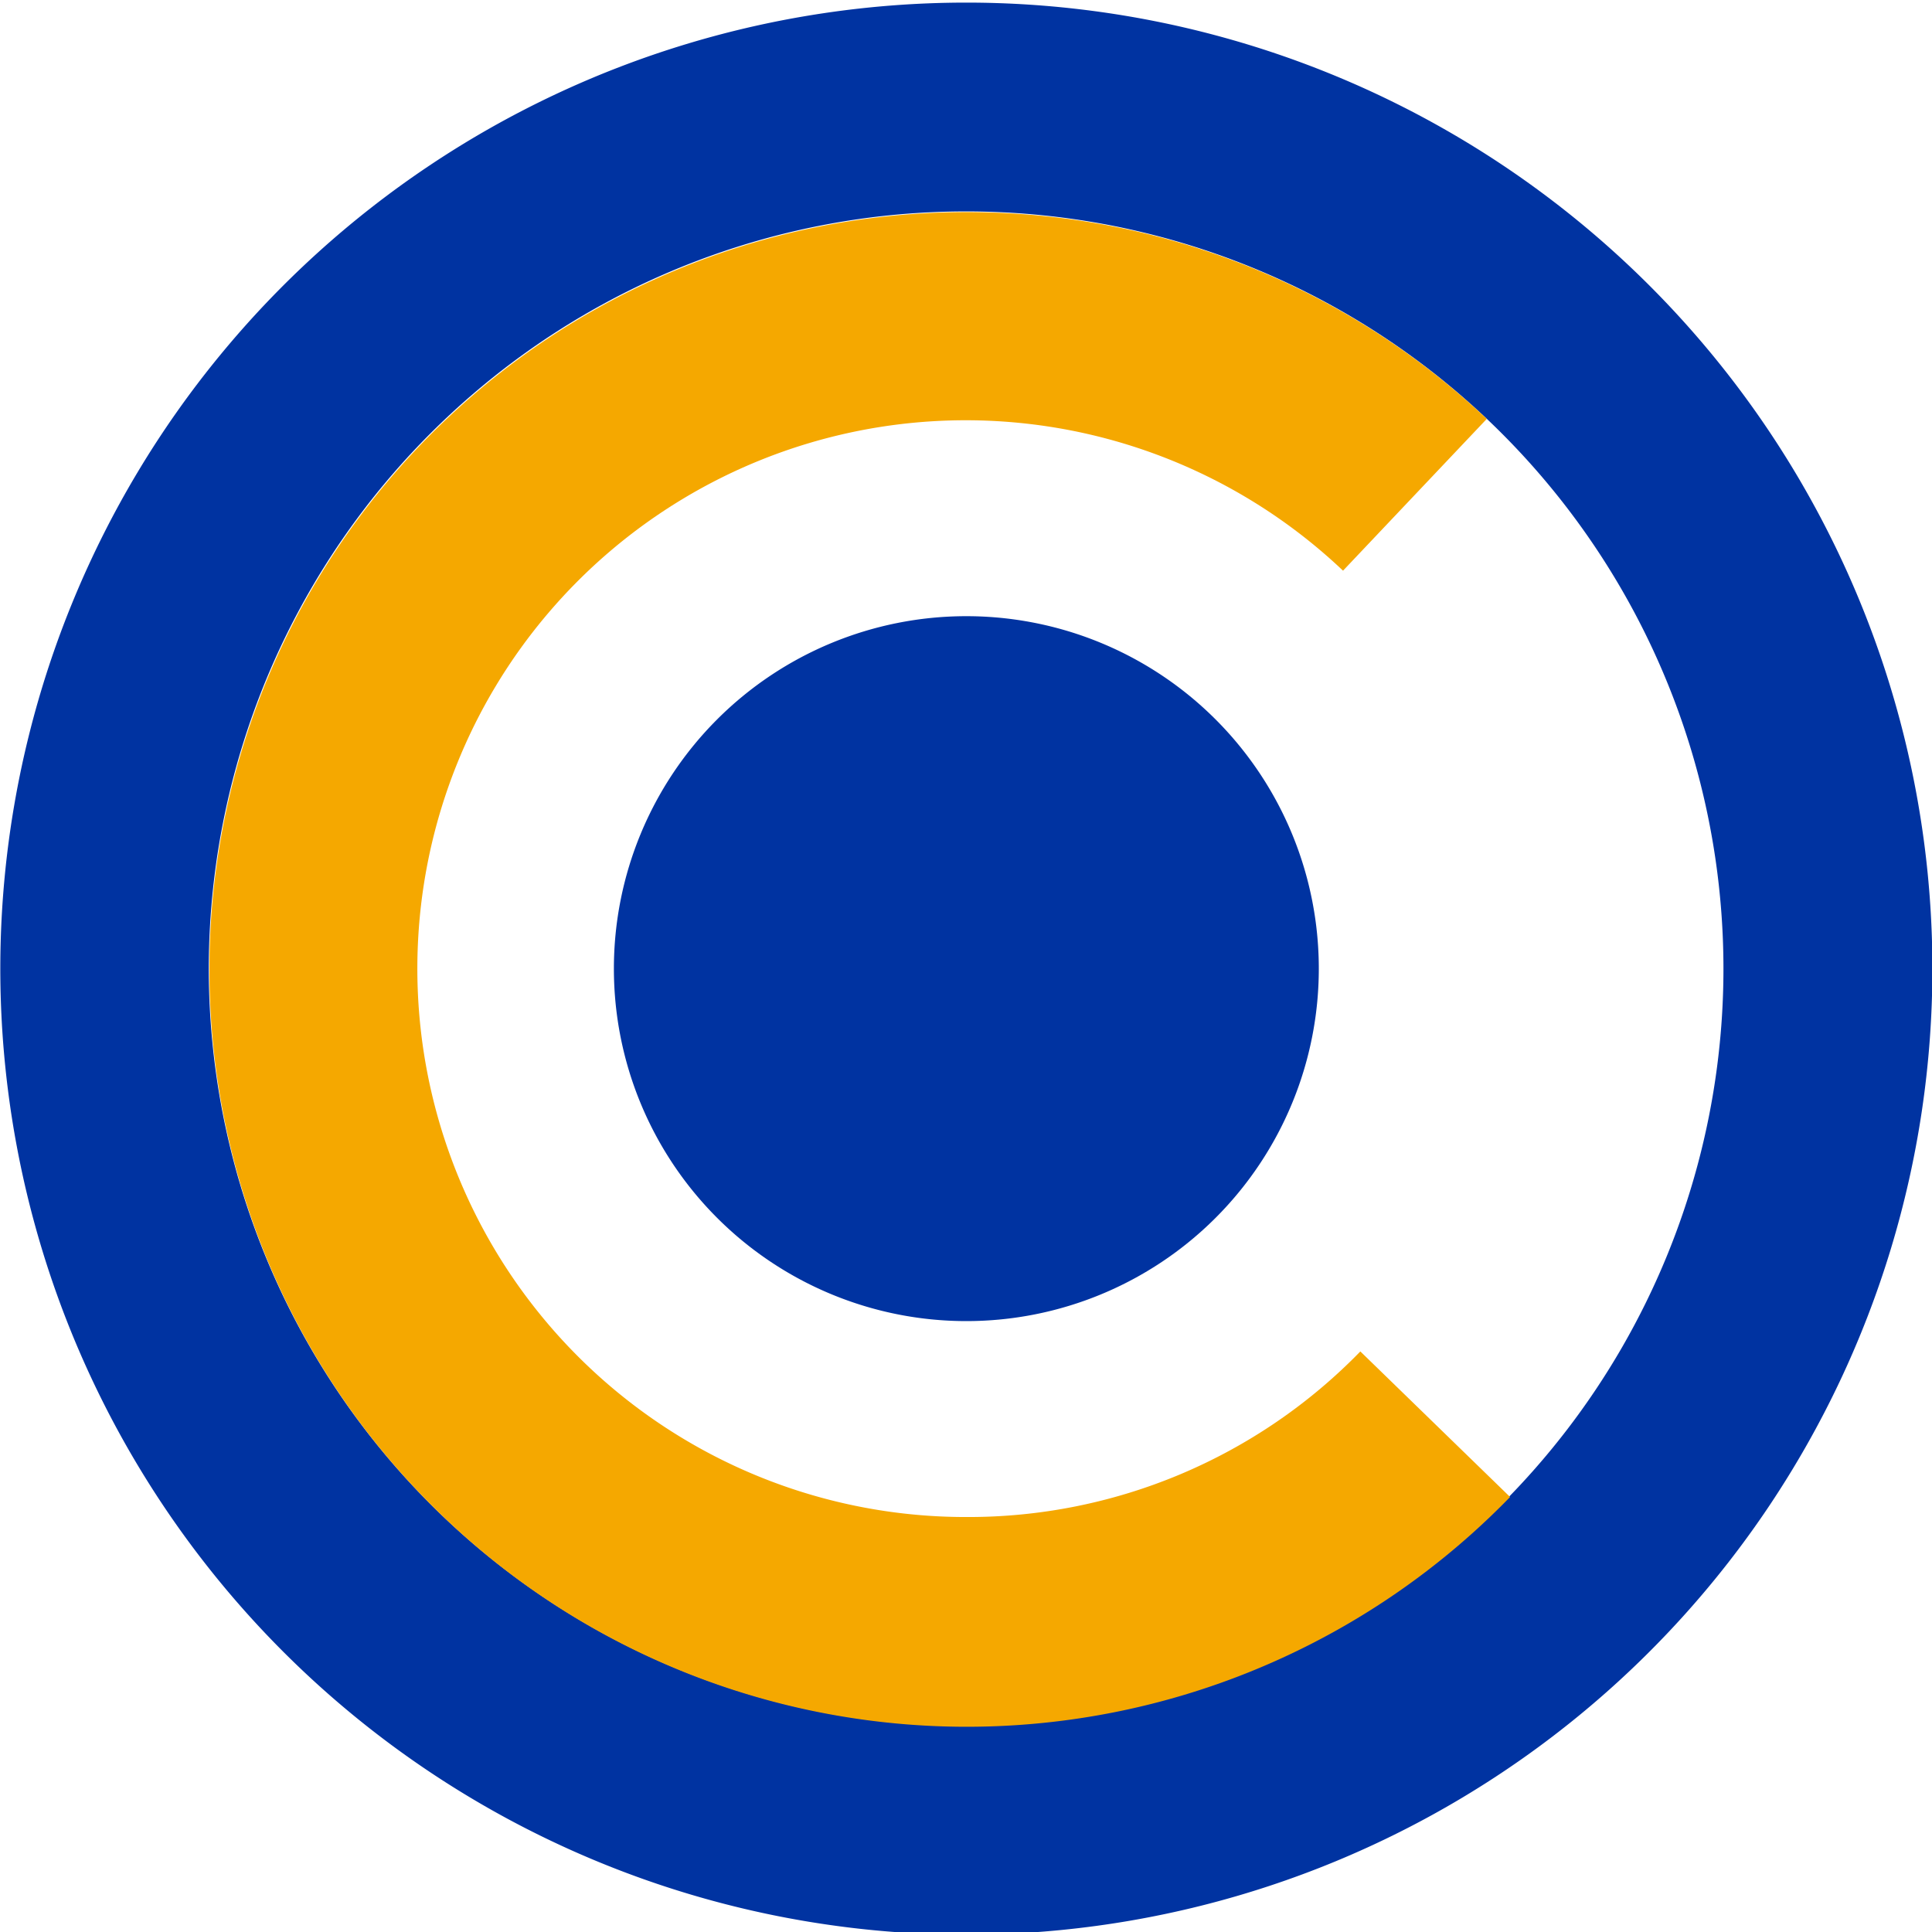 <?xml version="1.0" encoding="UTF-8" standalone="no"?>
<!-- Created with Inkscape (http://www.inkscape.org/) -->

<svg
   xmlns:dc="http://purl.org/dc/elements/1.1/"
   xmlns:cc="http://creativecommons.org/ns#"
   xmlns:rdf="http://www.w3.org/1999/02/22-rdf-syntax-ns#"
   xmlns:svg="http://www.w3.org/2000/svg"
   xmlns="http://www.w3.org/2000/svg"
   xmlns:sodipodi="http://sodipodi.sourceforge.net/DTD/sodipodi-0.dtd"
   xmlns:inkscape="http://www.inkscape.org/namespaces/inkscape"
   width="65mm"
   height="65mm"
   viewBox="0 0 65 65"
   version="1.1"
   id="svg9076"
   inkscape:version="0.92.4 (5da689c313, 2019-01-14)"
   sodipodi:docname="logo-imagem.svg">
  <defs
     id="defs9070" />
  <sodipodi:namedview
     id="base"
     pagecolor="#ffffff"
     bordercolor="#666666"
     borderopacity="1.0"
     inkscape:pageopacity="0.0"
     inkscape:pageshadow="2"
     inkscape:zoom="2.3446154"
     inkscape:cx="122.83465"
     inkscape:cy="122.83465"
     inkscape:document-units="mm"
     inkscape:current-layer="layer1"
     showgrid="false"
     inkscape:window-width="1366"
     inkscape:window-height="745"
     inkscape:window-x="-8"
     inkscape:window-y="-8"
     inkscape:window-maximized="1" />
  <g
     inkscape:label="Camada 1"
     inkscape:groupmode="layer"
     id="layer1"
     transform="translate(0,-232)">
    <g
       id="g9645"
       transform="matrix(3.808,0,0,3.808,-94.15,-710.937)"
       style="stroke-width:0.263">
      <path
         d="m 33.262,247.643 a 8.535,8.535 0 1 0 8.535,8.535 8.535,8.535 0 0 0 -8.535,-8.535 z m 0,15.227 a 6.691,6.691 0 1 1 6.689,-6.691 6.691,6.691 0 0 1 -6.689,6.691 z"
         data-color="1"
         id="path2"
         inkscape:connector-curvature="0"
         style="fill:#0033a1;stroke-width:0.069" />
      <path
         d="m 33.262,261.023 a 4.845,4.845 0 1 1 3.328,-8.361 l 1.27,-1.341 a 6.691,6.691 0 1 0 0.206,9.525 l -1.323,-1.286 a 4.829,4.829 0 0 1 -3.482,1.463 z"
         data-color="2"
         id="path4"
         inkscape:connector-curvature="0"
         style="fill:#f5a800;stroke-width:0.069" />
      <path
         d="m 33.262,253.064 a 3.114,3.114 0 1 0 3.114,3.114 3.114,3.114 0 0 0 -3.114,-3.114 z"
         data-color="1"
         id="path6"
         inkscape:connector-curvature="0"
         style="fill:#0033a1;stroke-width:0.069" />
    </g>
  </g>
</svg>
